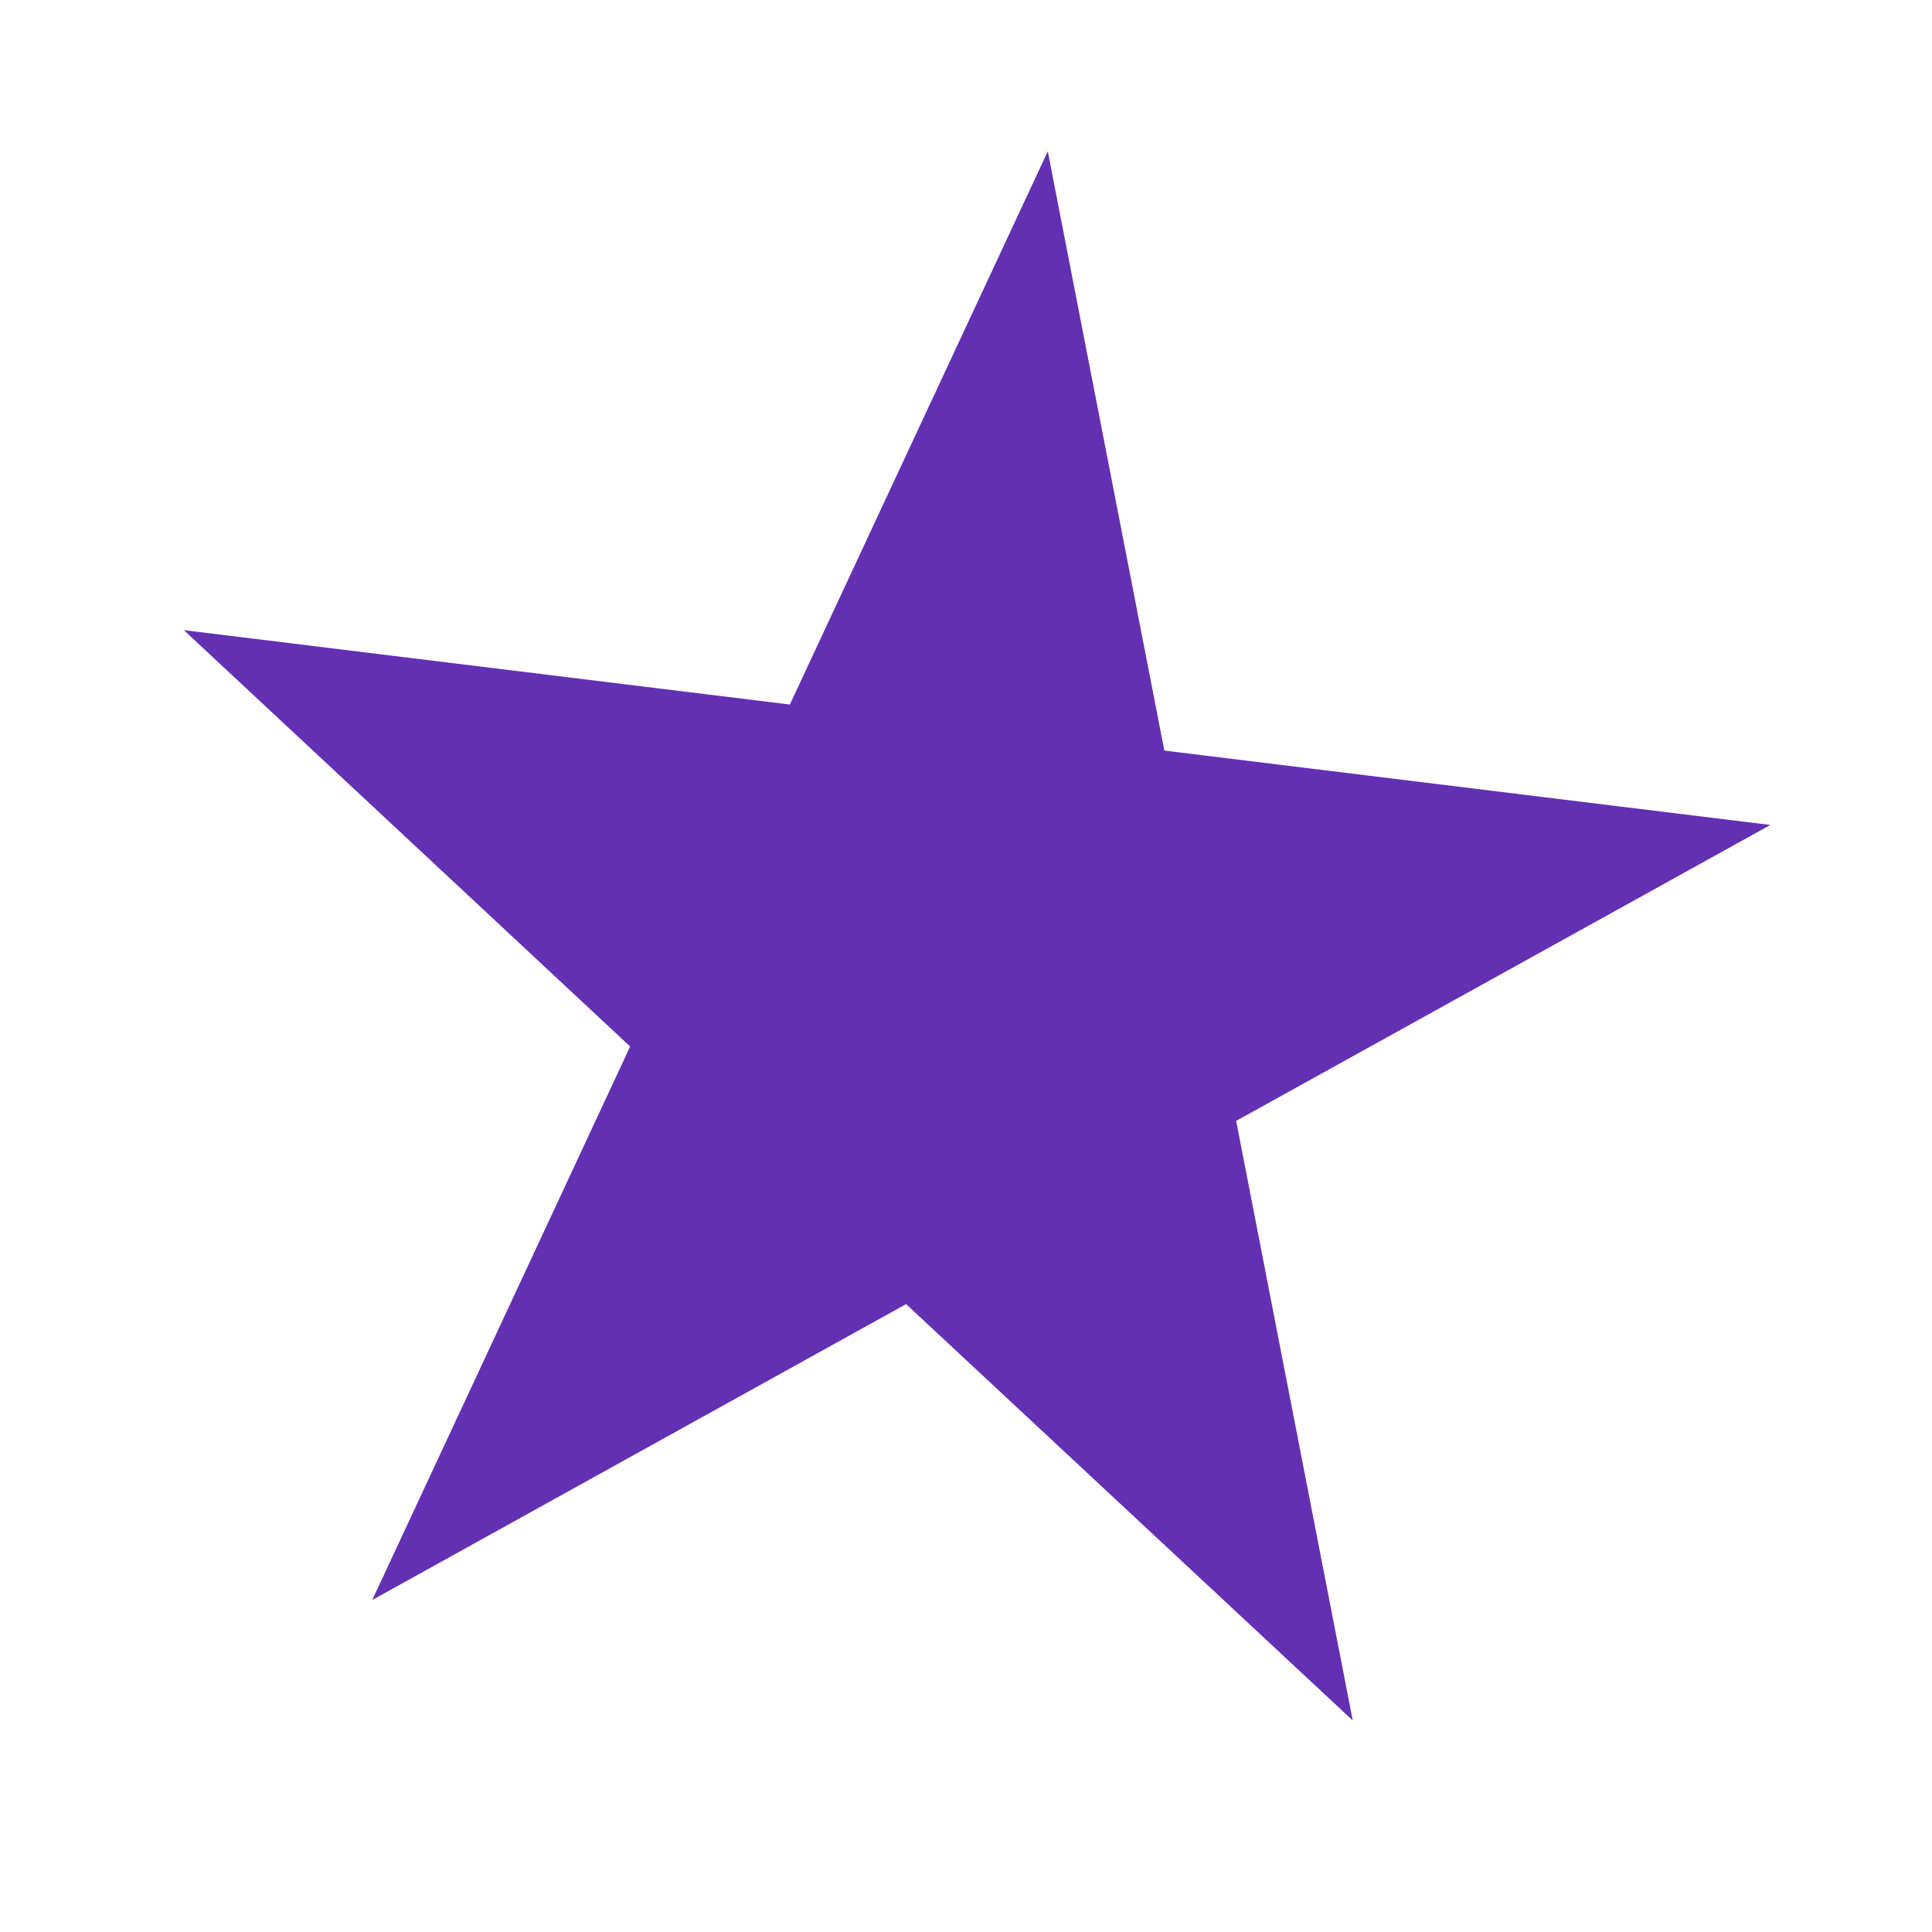 <svg width="6" height="6" viewBox="0 0 6 6" fill="none" xmlns="http://www.w3.org/2000/svg">
<path d="M5.498 2.562L3.839 3.481L4.201 5.343L2.814 4.05L1.156 4.969L1.957 3.25L0.571 1.957L2.453 2.188L3.254 0.47L3.616 2.331L5.498 2.562Z" fill="#480CA7" fill-opacity="0.85"/>
</svg>
